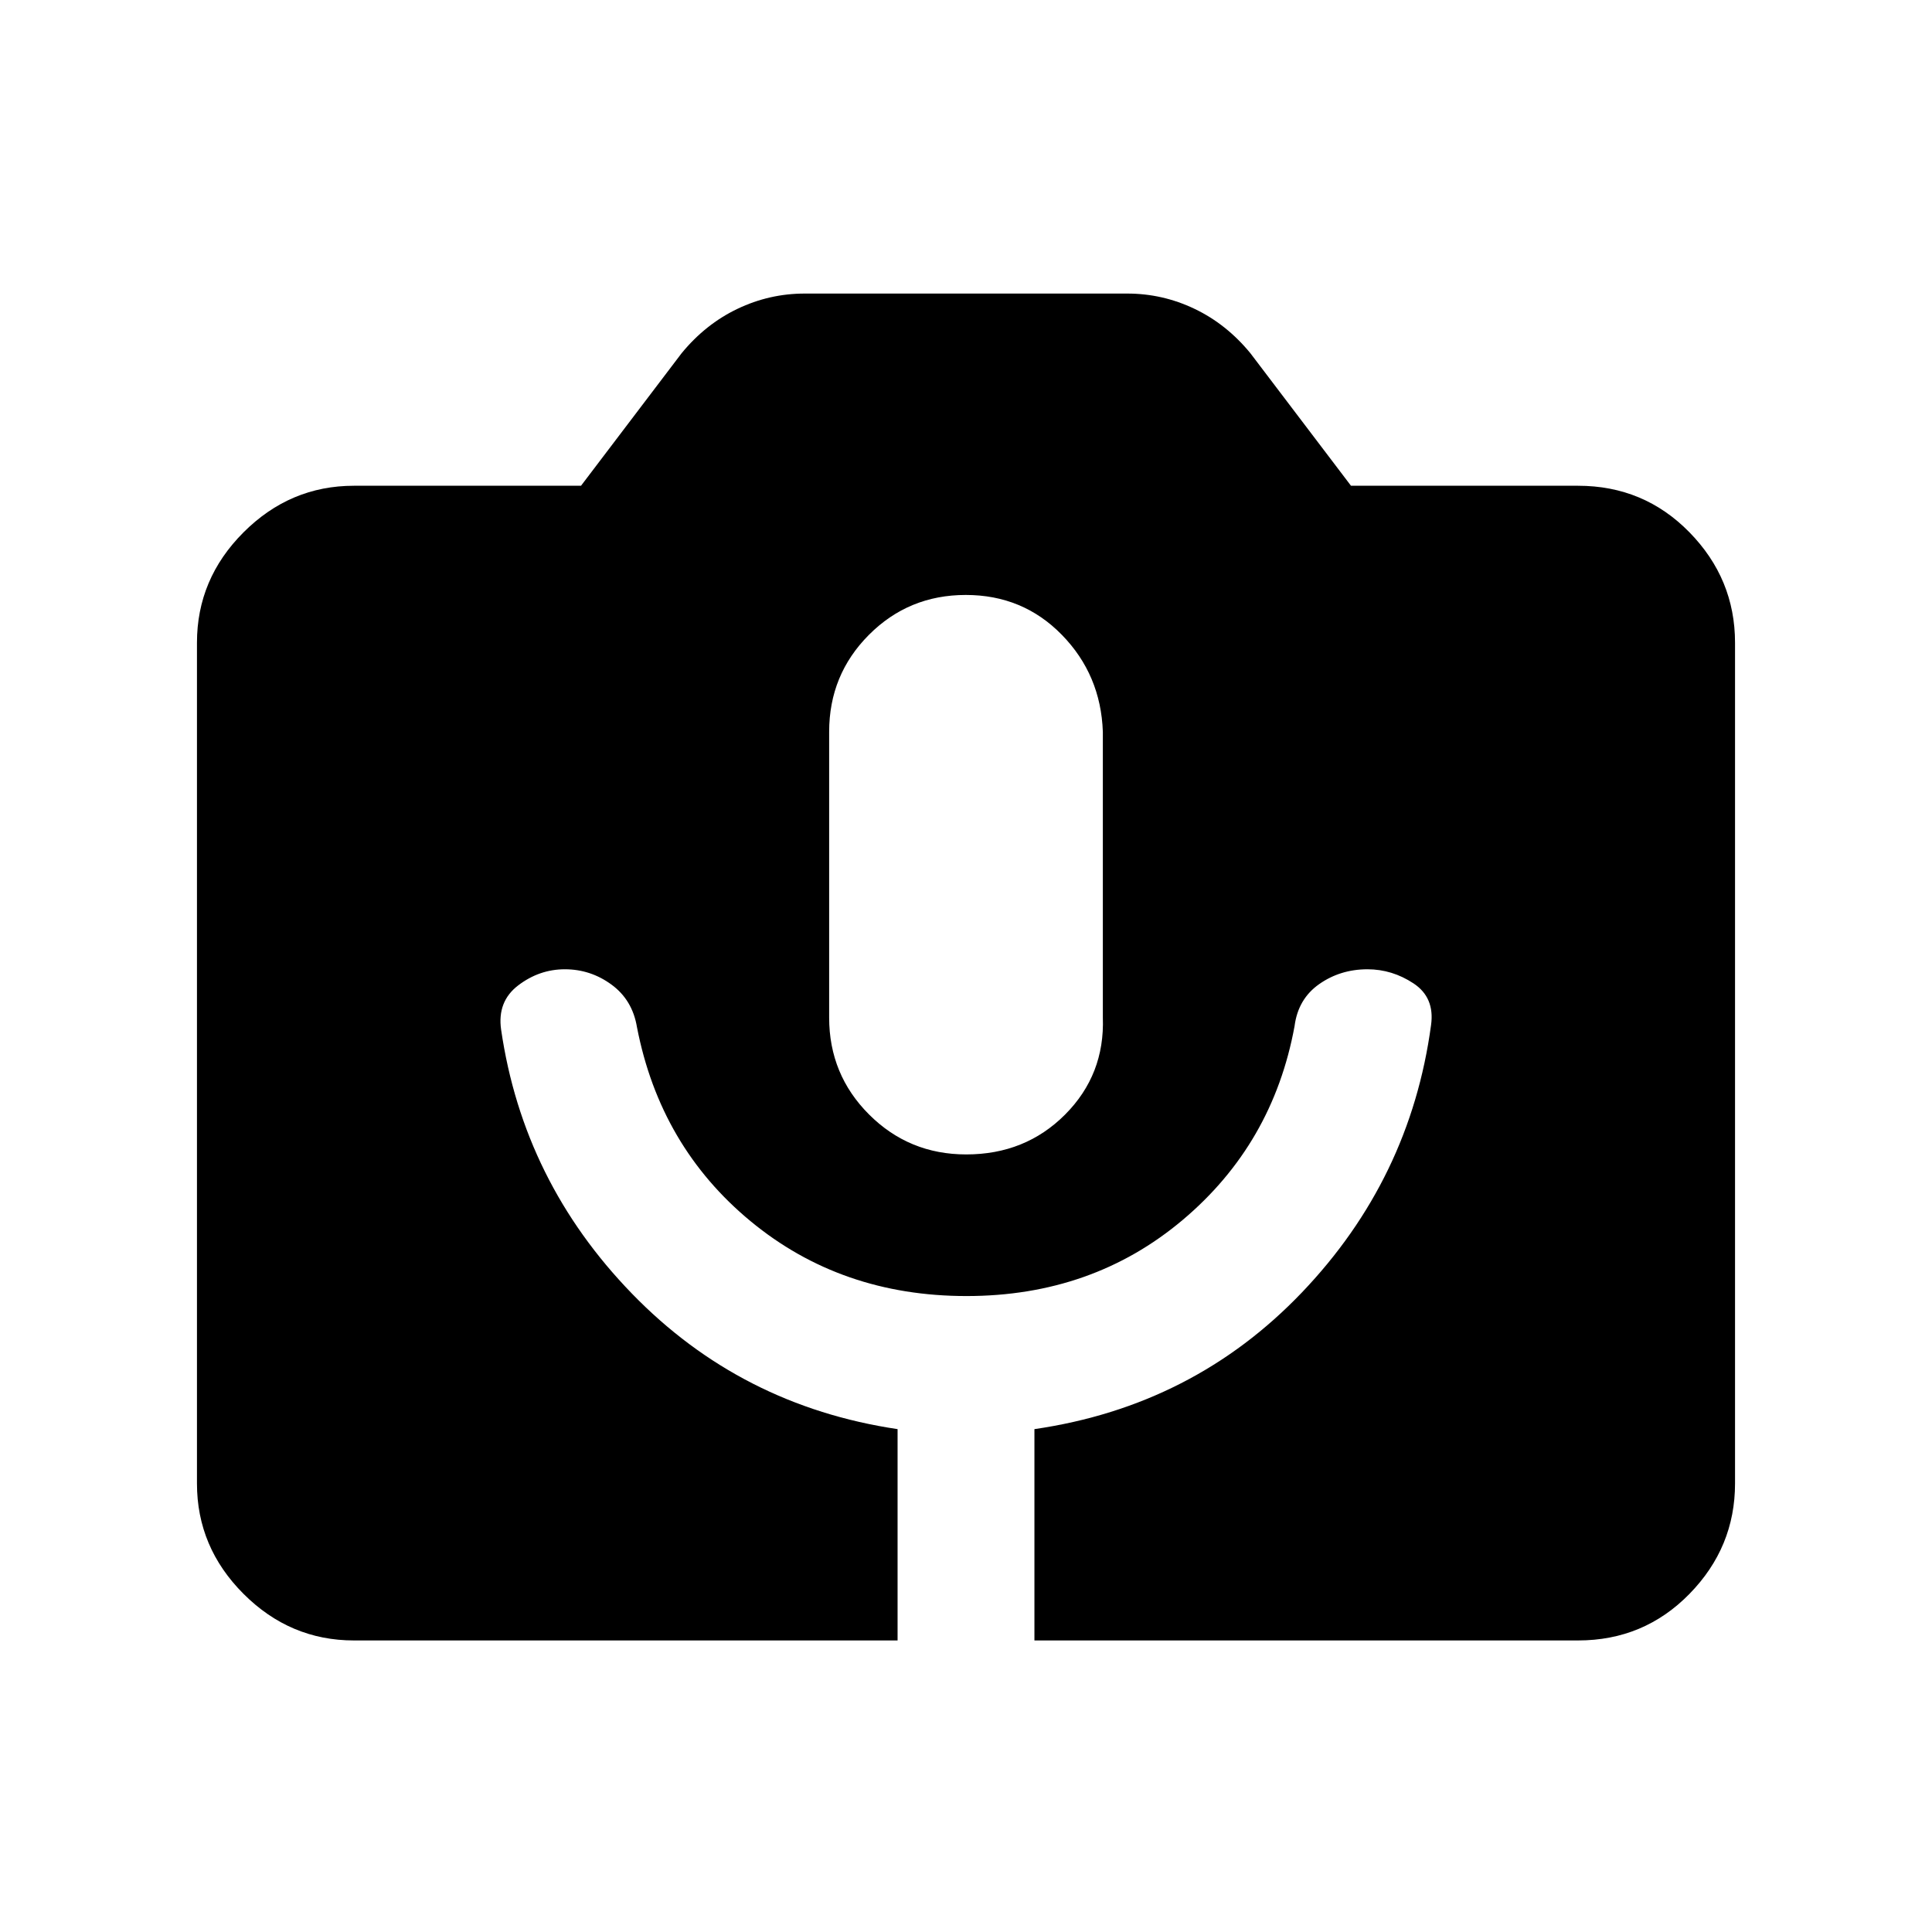 <svg xmlns="http://www.w3.org/2000/svg" height="20" viewBox="0 -960 960 960" width="20"><path d="M175.87-144.87q-31.72 0-54.86-23.14t-23.14-54.86v-417.76q0-31.72 23.14-54.86t54.86-23.14H288.7l49.97-65.83q11.88-14.49 27.77-22.08 15.88-7.59 33.45-7.59h160.22q17.57 0 33.45 7.59 15.89 7.59 27.77 22.08l49.97 65.83h112.83q32.72 0 55.36 23.14t22.64 54.86v417.76q0 31.72-22.64 54.86t-55.36 23.14H514v-105q78.98-11.5 132.86-67.86 53.88-56.36 64.22-132.9 1.92-13.7-8.7-20.72t-22.88-7.02q-13.5 0-24 7.37t-12.24 20.87q-10.74 58.54-55.62 96.34Q542.76-316 480.25-316q-62.27 0-107.27-37.17-45-37.18-56.48-96.46-2.24-13.5-12.65-21.12-10.41-7.62-23.17-7.62-12.68 0-23.18 8t-8.5 22q11 75.5 65.04 131.19 54.05 55.7 131.96 67.31v105H175.87Zm304.24-241.5q29.39 0 49.14-19.82Q549-426.02 548-454.37v-142q-1-28.35-20.36-48.17-19.35-19.83-47.75-19.83-28.39 0-48.14 19.83Q412-624.72 412-596.37v142q0 28.35 19.86 48.18 19.85 19.82 48.25 19.82Z"/></svg>